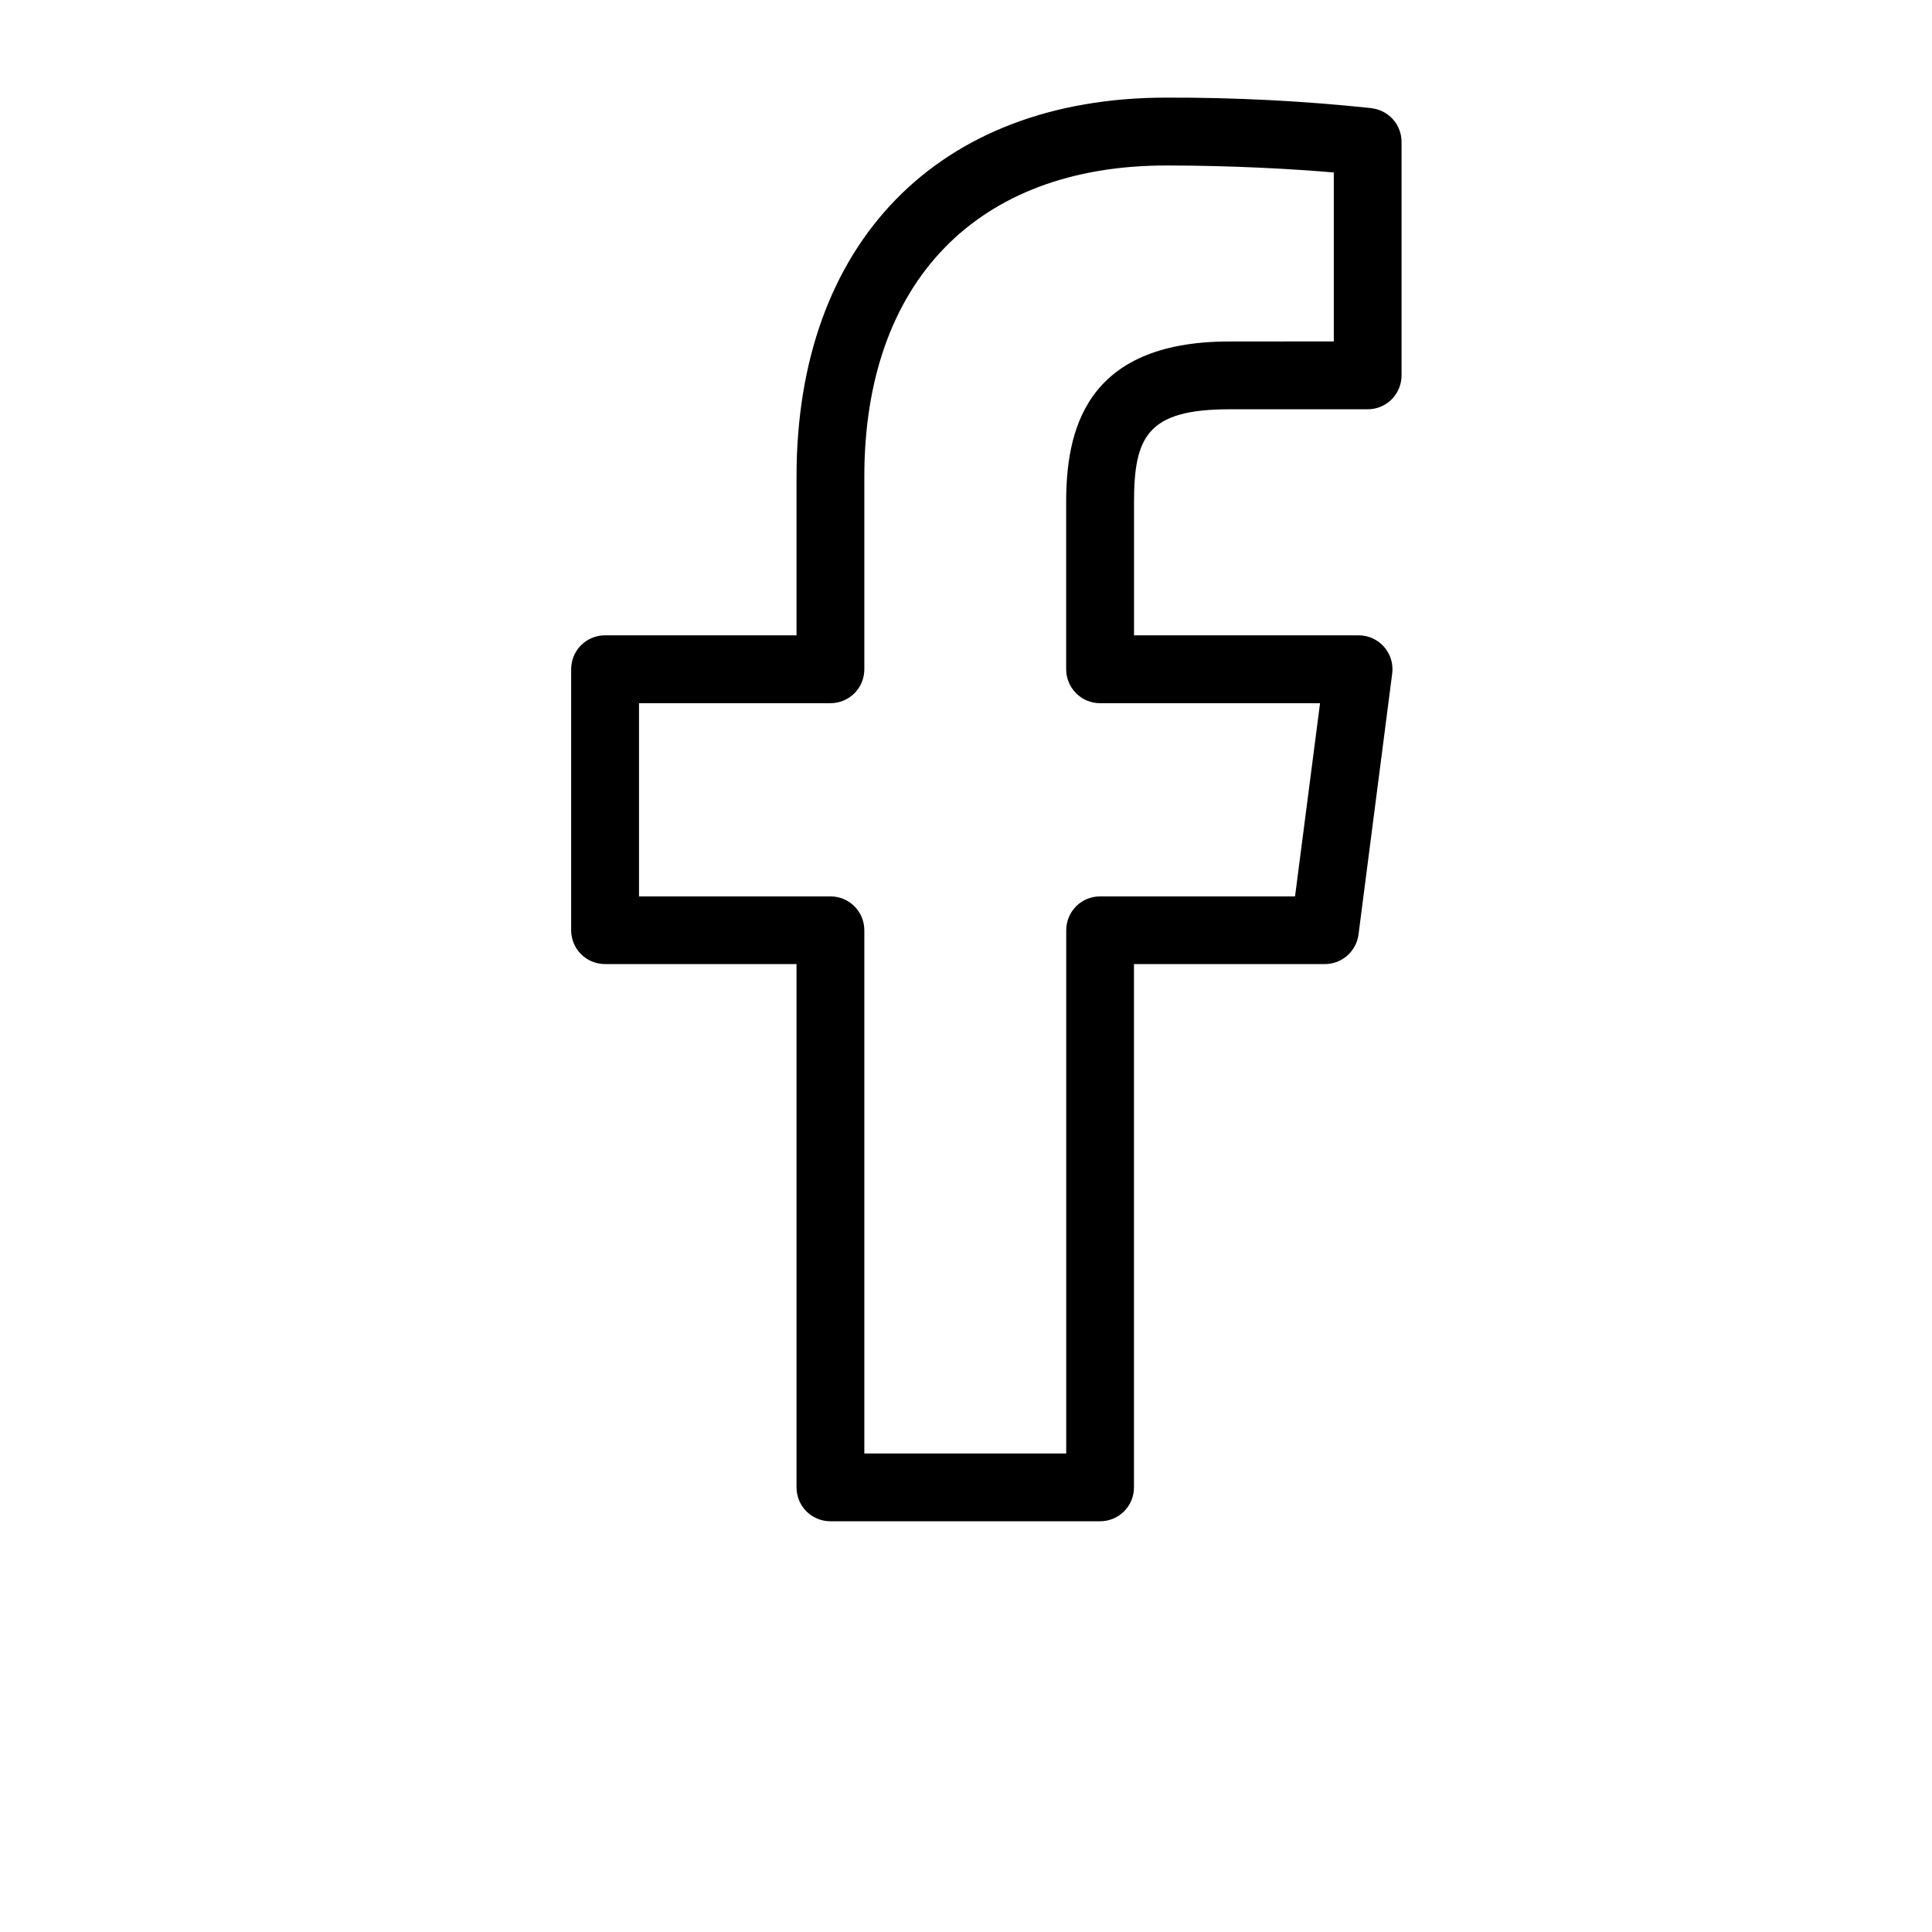 <!-- Generated by IcoMoon.io -->
<svg version="1.1" xmlns="http://www.w3.org/2000/svg" width="32" height="32" viewBox="0 0 32 32">
<path d="M22.726 1.792c-1.133-0.12-2.271-0.179-3.41-0.175-3.776 0-6.123 2.405-6.123 6.277v2.629h-3.172c-0.149 0-0.292 0.059-0.397 0.164s-0.164 0.248-0.164 0.397v4.323c0 0.149 0.059 0.292 0.164 0.397s0.248 0.164 0.397 0.164h3.172v8.668c0 0.149 0.059 0.292 0.164 0.397s0.248 0.164 0.397 0.164h4.467c0.149 0 0.292-0.059 0.397-0.164s0.164-0.248 0.164-0.397v-8.668h3.162c0.136 0 0.268-0.049 0.37-0.139s0.169-0.214 0.187-0.349l0.558-4.323c0.010-0.079 0.004-0.16-0.019-0.236s-0.063-0.147-0.115-0.207c-0.053-0.060-0.118-0.108-0.19-0.141s-0.152-0.050-0.232-0.050h-3.72v-2.2c0-1.089 0.219-1.544 1.581-1.544h2.289c0.149 0 0.292-0.059 0.397-0.164s0.164-0.248 0.164-0.397v-3.868c0-0.136-0.049-0.268-0.139-0.37s-0.214-0.169-0.349-0.186zM22.091 5.655l-1.729 0.001c-2.422 0-2.703 1.523-2.703 2.667v2.762c0 0.149 0.059 0.291 0.164 0.397s0.248 0.165 0.396 0.165h3.645l-0.414 3.2h-3.229c-0.149 0-0.292 0.059-0.397 0.164s-0.164 0.248-0.164 0.397v8.666h-3.344v-8.666c0-0.149-0.059-0.292-0.164-0.397s-0.248-0.164-0.397-0.164h-3.171v-3.2h3.171c0.149 0 0.292-0.059 0.397-0.164s0.164-0.248 0.164-0.397v-3.191c0-3.227 1.869-5.154 5-5.154 1.133 0 2.156 0.062 2.776 0.116v2.799z"></path>
</svg>
